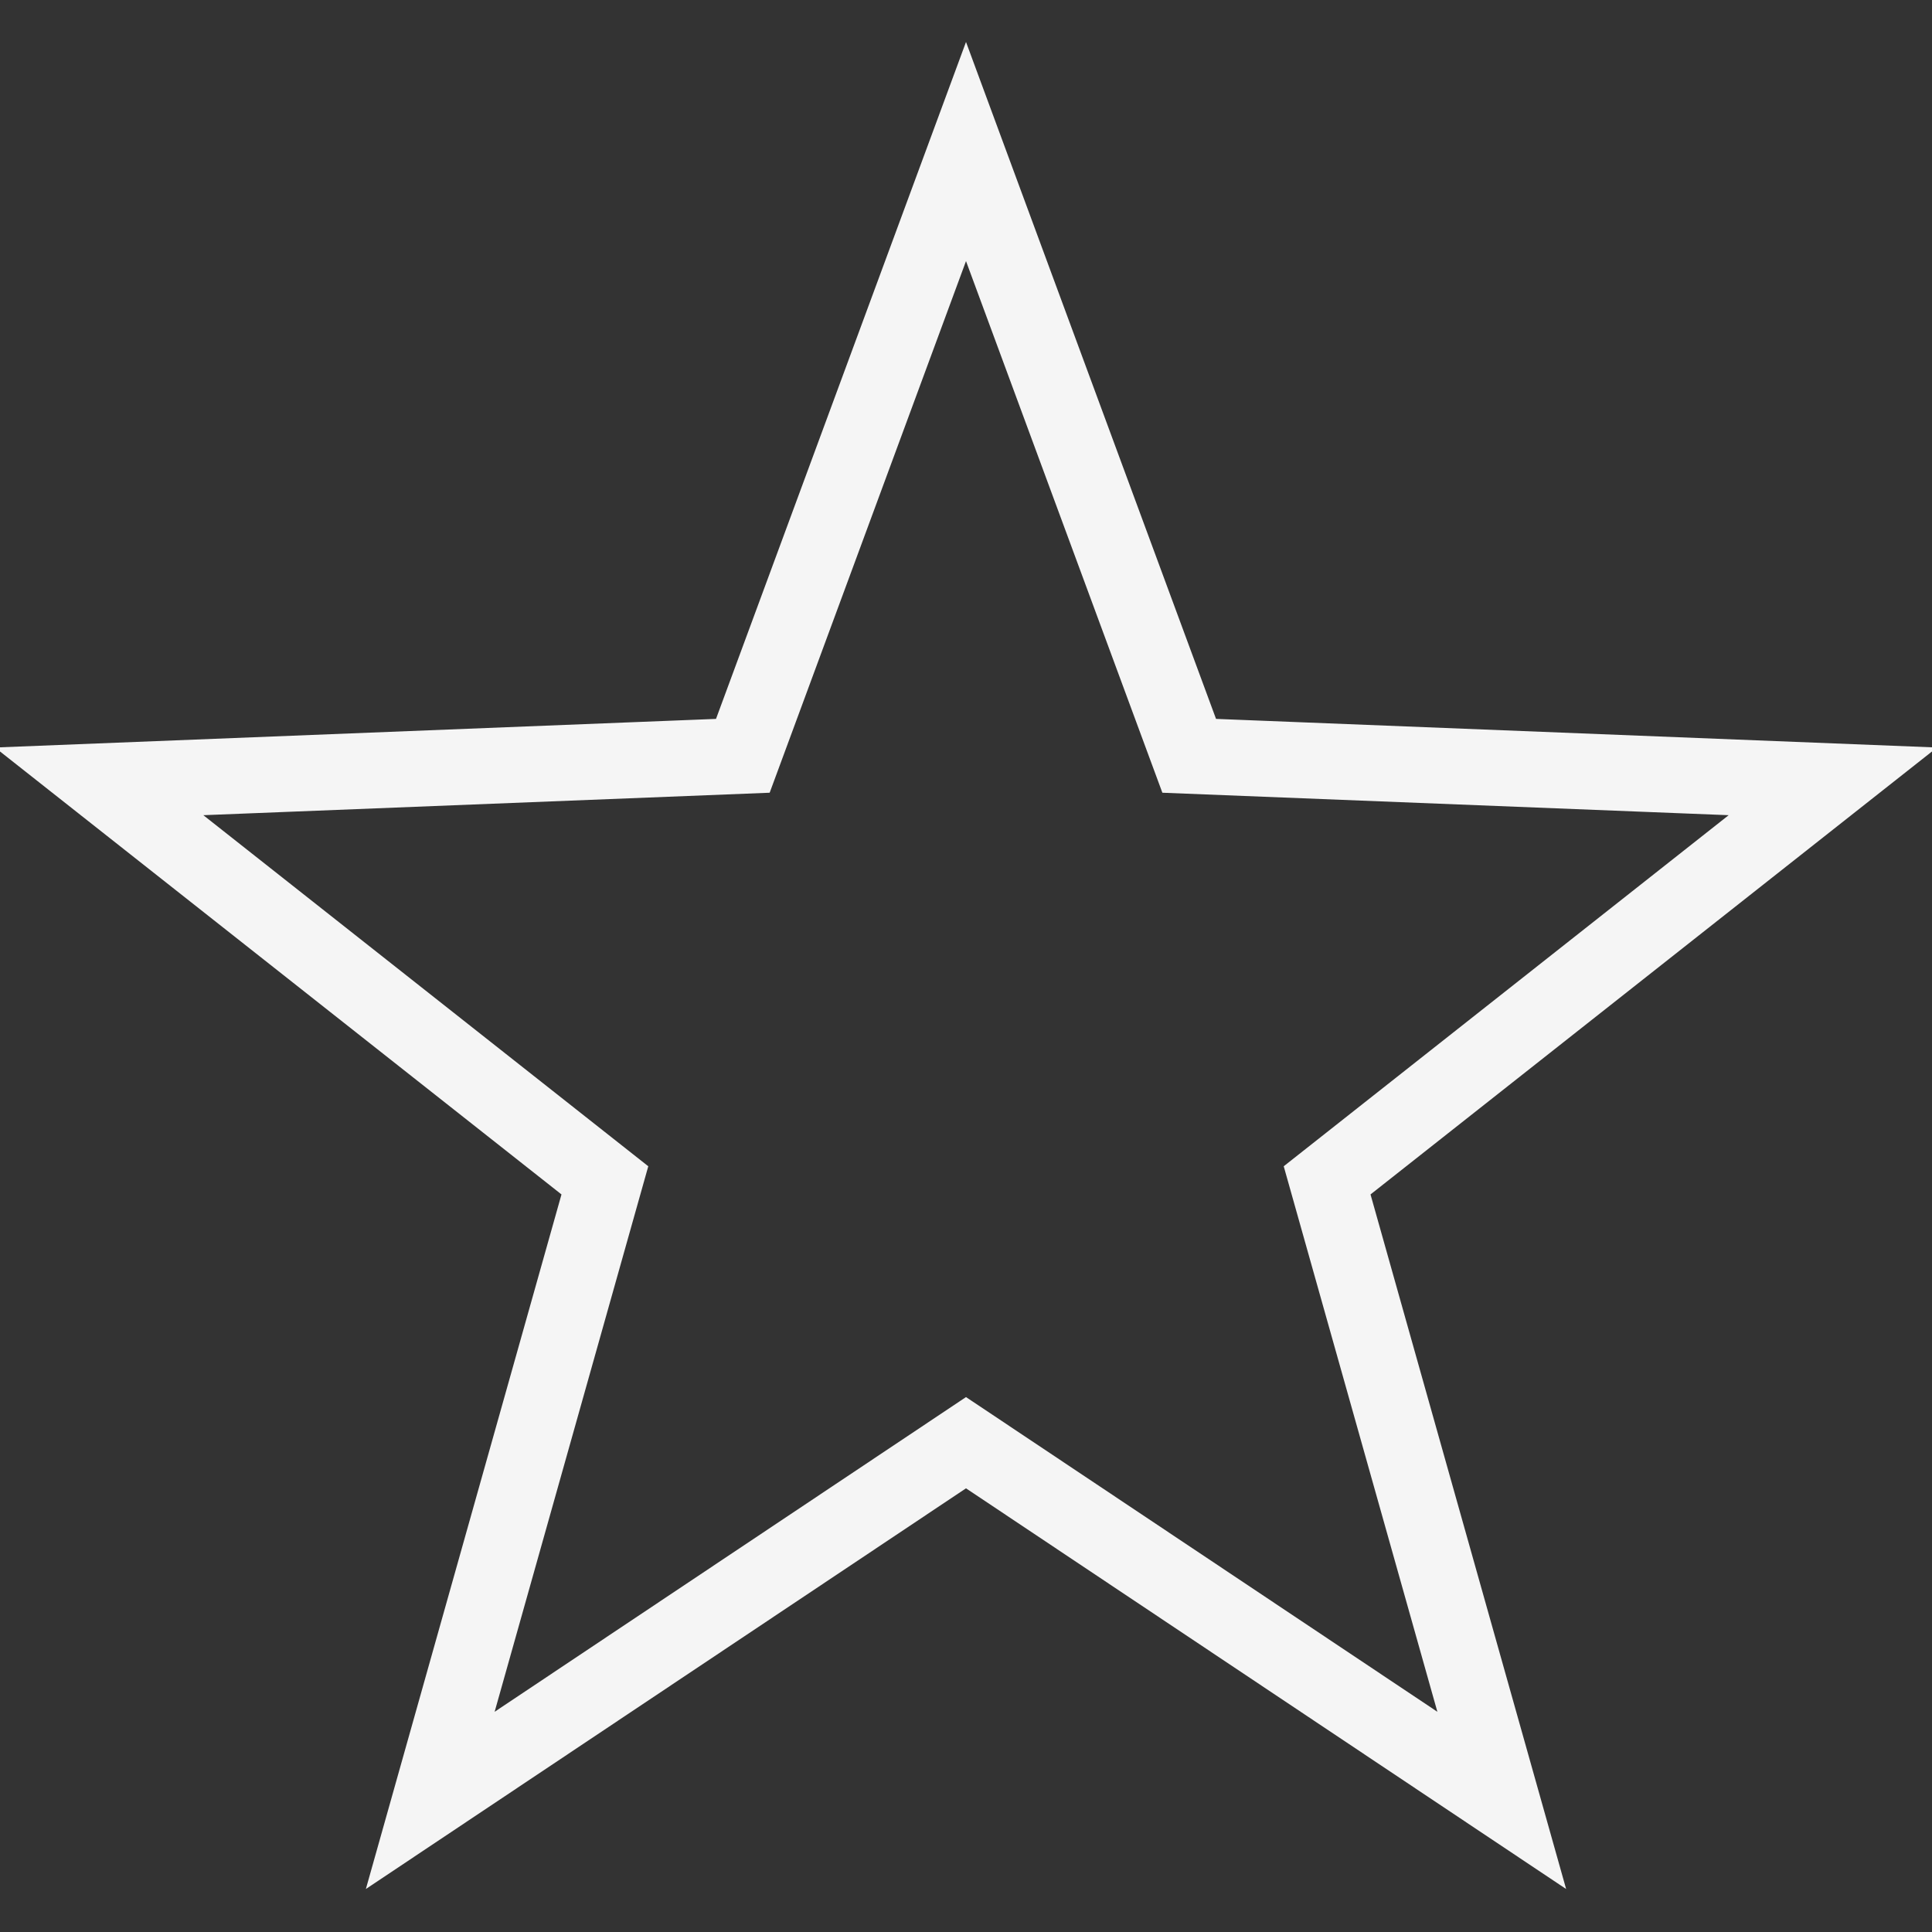 <!DOCTYPE svg PUBLIC "-//W3C//DTD SVG 1.1//EN" "http://www.w3.org/Graphics/SVG/1.1/DTD/svg11.dtd">
<!-- Uploaded to: SVG Repo, www.svgrepo.com, Transformed by: SVG Repo Mixer Tools -->
<svg fill="#f5f5f5" height="800px" width="800px" version="1.1" id="Layer_1" xmlns="http://www.w3.org/2000/svg" xmlns:xlink="http://www.w3.org/1999/xlink" viewBox="0 0 526.673 526.673" xml:space="preserve" stroke="#f5f5f5">
<rect x="0" y="0" width="526.673" height="526.673" fill="#333333" stroke="none"/>
<g id="SVGRepo_bgCarrier" stroke-width="0"/>
<g id="SVGRepo_tracerCarrier" stroke-linecap="round" stroke-linejoin="round"/>
<g id="SVGRepo_iconCarrier"> <g> <g> <path d="M526.673,204.221l-195.529-7.76L263.337,12.885l-67.798,183.577L0,204.221l153.635,121.202l-53.048,188.365 l162.75-108.664l162.75,108.664l-53.048-188.365L526.673,204.221z M392.683,467.808l-129.346-86.356L133.99,467.808 l42.163-149.692L54.058,221.779l155.404-6.163l53.875-145.885l53.885,145.885l155.394,6.163l-122.096,96.337L392.683,467.808z"/> </g> </g> </g>
</svg>